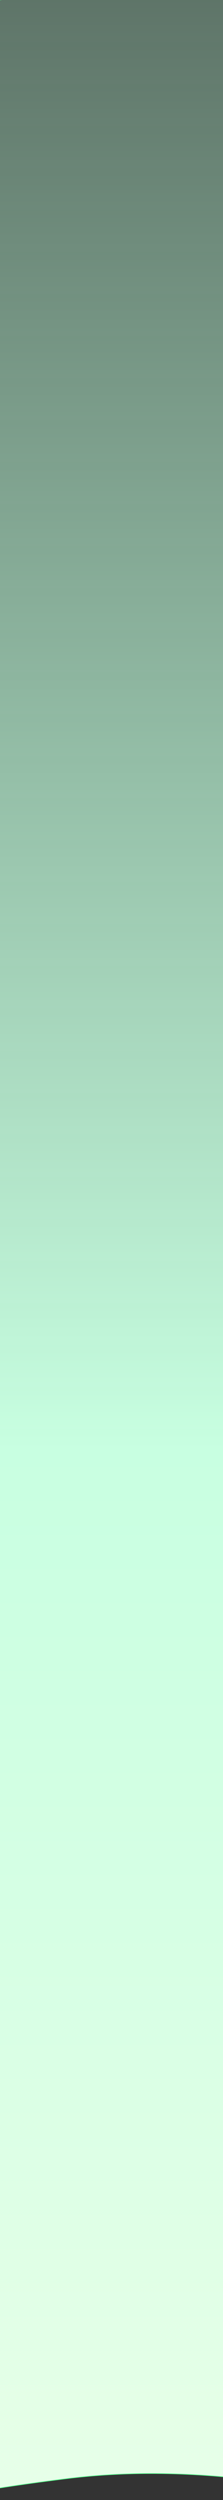 <svg width="373" height="4172" viewBox="0 0 373 4172" fill="none" xmlns="http://www.w3.org/2000/svg">
<rect x="0" y="0" width="373" height="4172" fill="#333333" stroke="none"/>
<g clip-path="url(#clip0_8448_143300)">
<path d="M1802.91 -54.201L1802.91 4180.86C1807.14 4182.31 1810.52 4184.07 1813.16 4186.07C1818.94 4190.46 1821.19 4195.96 1821.27 4201.73C1821.35 4207.47 1819.3 4213.44 1816.56 4218.83C1813.83 4224.23 1810.38 4229.08 1807.62 4232.57C1806.24 4234.32 1805.03 4235.74 1804.16 4236.71C1803.73 4237.2 1803.39 4237.58 1803.15 4237.84C1803.03 4237.97 1802.93 4238.07 1802.87 4238.13L1802.8 4238.21L1802.78 4238.23L1802.78 4238.23C1802.77 4238.23 1802.77 4238.23 1802.41 4237.89L1802.77 4238.23L1801.91 4239.13V4237.89V4181.58C1797.13 4180.01 1791.23 4178.82 1784.01 4178.13C1770.06 4176.8 1751.22 4177.33 1726.12 4180.54C1675.91 4186.96 1600.67 4204.09 1489.3 4238.37C1266.39 4306.96 1046.85 4265.83 820.589 4215.39C803.419 4211.56 786.211 4207.68 768.959 4203.79C558.831 4156.4 342.282 4107.56 111.165 4136.4C22.478 4147.46 -40.939 4157.81 -85.26 4167.34V4237.89V4238.46L-85.825 4238.38L-85.797 4238.17C-85.825 4238.38 -85.826 4238.38 -85.828 4238.38L-85.839 4238.38L-85.88 4238.38L-86.044 4238.35L-86.683 4238.27C-86.942 4238.23 -87.258 4238.19 -87.626 4238.14C-88.054 4238.08 -88.553 4238 -89.118 4237.92C-91.222 4237.62 -94.242 4237.16 -97.906 4236.56C-105.235 4235.35 -115.147 4233.56 -125.478 4231.22C-135.807 4228.87 -146.568 4225.97 -155.588 4222.55C-160.098 4220.83 -164.184 4218.98 -167.567 4217C-170.944 4215.02 -173.652 4212.89 -175.375 4210.61C-177.107 4208.31 -177.859 4205.83 -177.261 4203.2C-176.667 4200.59 -174.766 4197.94 -171.398 4195.22C-164.669 4189.79 -151.866 4183.94 -130.902 4177.7C-118.868 4174.11 -104.123 4170.39 -86.26 4166.53L-86.26 -92.338V-92.955L-85.657 -92.828L-85.76 -92.338C-85.657 -92.828 -85.655 -92.827 -85.651 -92.826L-85.632 -92.822L-85.559 -92.807L-85.266 -92.746C-85.007 -92.692 -84.619 -92.611 -84.105 -92.505C-83.078 -92.293 -81.548 -91.979 -79.539 -91.574C-75.52 -90.764 -69.584 -89.587 -61.916 -88.121C-46.578 -85.188 -24.311 -81.096 3.407 -76.463C58.843 -67.198 136.081 -55.768 223.286 -47.107C397.715 -29.784 611.949 -23.551 771.362 -67.848C916.709 -108.236 1065.58 -65.239 1199.16 -26.655C1212.33 -22.852 1225.35 -19.091 1238.21 -15.457C1309.87 4.799 1376.33 21.107 1434.57 18.99C1492.76 16.874 1542.73 -3.641 1581.45 -57.048C1661.74 -167.795 1715.72 -223.099 1751.56 -243.69C1769.48 -253.988 1782.98 -255.671 1792.98 -251.099C1802.98 -246.532 1809.29 -235.81 1813.05 -221.762C1820.58 -193.657 1818.02 -151.723 1813.61 -116.881C1811.4 -99.447 1808.73 -83.765 1806.6 -72.442C1805.54 -66.78 1804.61 -62.207 1803.95 -59.049C1803.63 -57.47 1803.36 -56.245 1803.18 -55.414C1803.09 -54.999 1803.02 -54.682 1802.97 -54.469L1802.92 -54.228L1802.91 -54.201Z" fill="url(#paint0_linear_8448_143300)" stroke="#4AFF85"/>
<path opacity="0.6" d="M-65.512 -46.296L-65.505 -45.034L-65.223 4.767C-64.747 4.869 -64.259 4.965 -63.759 5.056C-55.425 6.58 -43.802 6.713 -27.901 4.81C3.901 1.004 52.71 -10.928 126.334 -36.005C319.743 -101.879 525.496 -67.525 735.07 -32.078L737.969 -31.587C946.659 3.713 1159.12 39.65 1367.2 -21.333C1576.36 -82.632 1696 -129.169 1763.34 -160.373C1797.01 -175.976 1817.6 -187.743 1829.76 -195.603C1835.85 -199.532 1839.82 -202.485 1842.27 -204.45C1843.5 -205.433 1844.34 -206.169 1844.88 -206.657C1845.15 -206.901 1845.34 -207.083 1845.46 -207.203C1845.52 -207.263 1845.57 -207.307 1845.59 -207.336L1845.62 -207.367L1845.63 -207.374L1845.63 -207.375L1845.63 -207.376C1845.63 -207.376 1845.63 -207.375 1846 -207.031C1846.36 -206.687 1846.36 -206.686 1846.36 -206.686L1846.35 -206.682L1846.34 -206.672L1846.31 -206.634C1846.27 -206.6 1846.22 -206.552 1846.16 -206.488C1846.11 -206.443 1846.06 -206.39 1846 -206.33L-65.512 -46.296ZM-65.512 -46.296L-66.371 -45.372L-66.005 -45.031M-65.512 -46.296L-66.005 -45.031M-66.005 -45.031C-66.371 -45.372 -66.372 -45.371 -66.373 -45.37L-66.376 -45.366L-66.391 -45.35L-66.447 -45.289C-66.475 -45.259 -66.511 -45.219 -66.554 -45.172C-66.585 -45.137 -66.621 -45.097 -66.66 -45.054C-66.847 -44.847 -67.117 -44.542 -67.457 -44.15C-68.137 -43.365 -69.094 -42.228 -70.207 -40.818C-72.431 -37.999 -75.282 -34.08 -77.781 -29.687C-80.277 -25.298 -82.436 -20.411 -83.251 -15.659C-84.067 -10.901 -83.542 -6.233 -80.605 -2.36C-77.947 1.147 -73.368 3.929 -66.219 5.572L-43.127 4085.25L-66.005 -45.031Z" fill="url(#paint1_linear_8448_143300)" stroke="#4AFF85"/>
</g>
<defs>
<linearGradient id="paint0_linear_8448_143300" x1="948.5" y1="-48.646" x2="948.5" y2="4463" gradientUnits="userSpaceOnUse">
<stop stop-color="#BAFFD9" stop-opacity="0.31"/>
<stop offset="0.547" stop-color="#C8FFE1"/>
<stop offset="1" stop-color="#ECFFE9"/>
</linearGradient>
<linearGradient id="paint1_linear_8448_143300" x1="916.001" y1="-143.918" x2="916.001" y2="4368.46" gradientUnits="userSpaceOnUse">
<stop stop-color="#BAFFD9" stop-opacity="0.31"/>
<stop offset="0.547" stop-color="#BAFFD9"/>
<stop offset="1" stop-color="#ECFFE9"/>
</linearGradient>
<clipPath id="clip0_8448_143300">
<rect width="373" height="4172" fill="white"/>
</clipPath>
</defs>
</svg>

